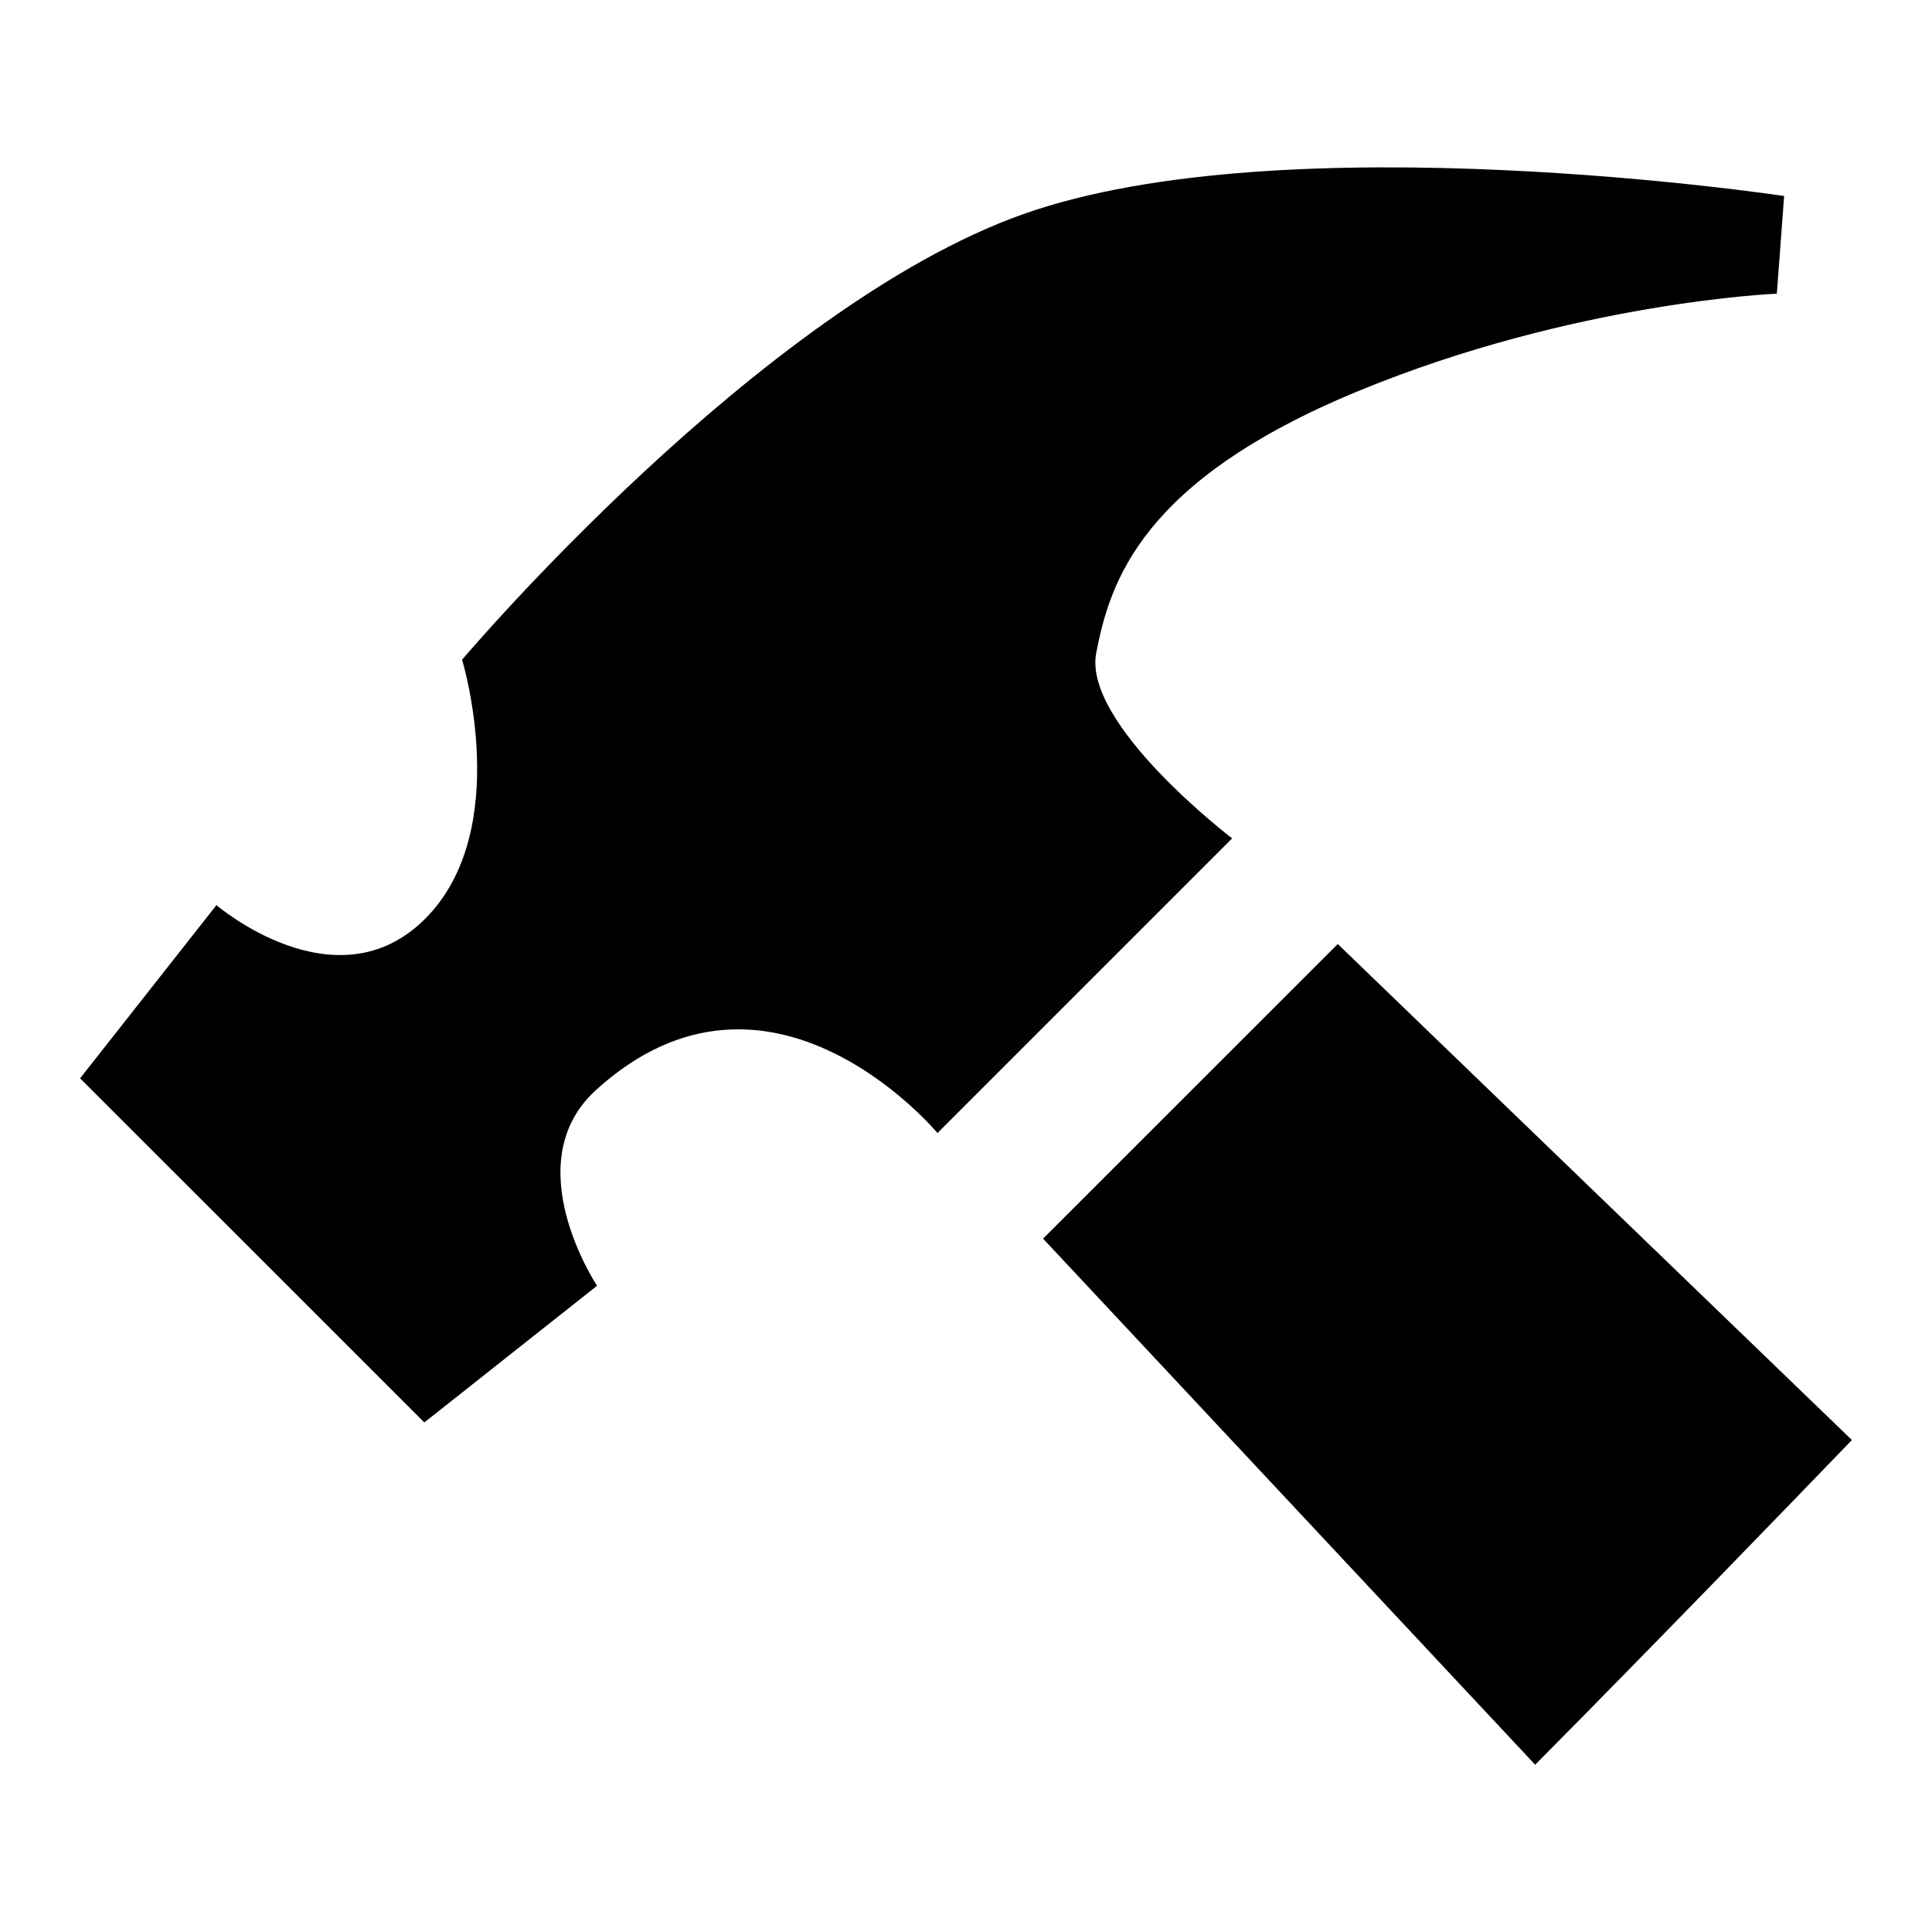 <?xml version="1.0" encoding="UTF-8" standalone="no"?>
<!-- Created with Inkscape (http://www.inkscape.org/) -->

<svg
   width="64"
   height="64"
   viewBox="0 0 16.933 16.933"
   version="1.1"
   id="svg1"
   xmlns="http://www.w3.org/2000/svg"
   xmlns:svg="http://www.w3.org/2000/svg">
  <defs
     id="defs1" />
  <g
     id="layer1">
    <path
       id="hammer"
       d="m 16.231,12.621 c -0.494,0.513 -1.745,1.806 -2.776,2.846 L 9.142,10.856 11.725,8.274 Z M 8.216,9.931 10.799,7.348 c 0,0 -1.312,-1.001 -1.191,-1.626 C 9.729,5.097 10.002,4.213 11.901,3.429 13.801,2.645 15.573,2.574 15.573,2.574 l 0.064,-0.856 c 0,0 -4.366,-0.66 -6.672,0.16 -2.306,0.819 -4.915,3.904 -4.915,3.904 0,0 0.455,1.492 -0.324,2.271 C 2.945,8.832 1.897,7.933 1.897,7.933 L 0.702,9.451 3.719,12.467 5.233,11.269 c 0,0 -0.717,-1.074 -0.008,-1.717 1.525,-1.384 2.991,0.378 2.991,0.378 z"
       style="clip-rule:evenodd;fill-rule:evenodd;stroke-width:0.325;stroke-linejoin:round;stroke-miterlimit:2" />
  </g>
</svg>
